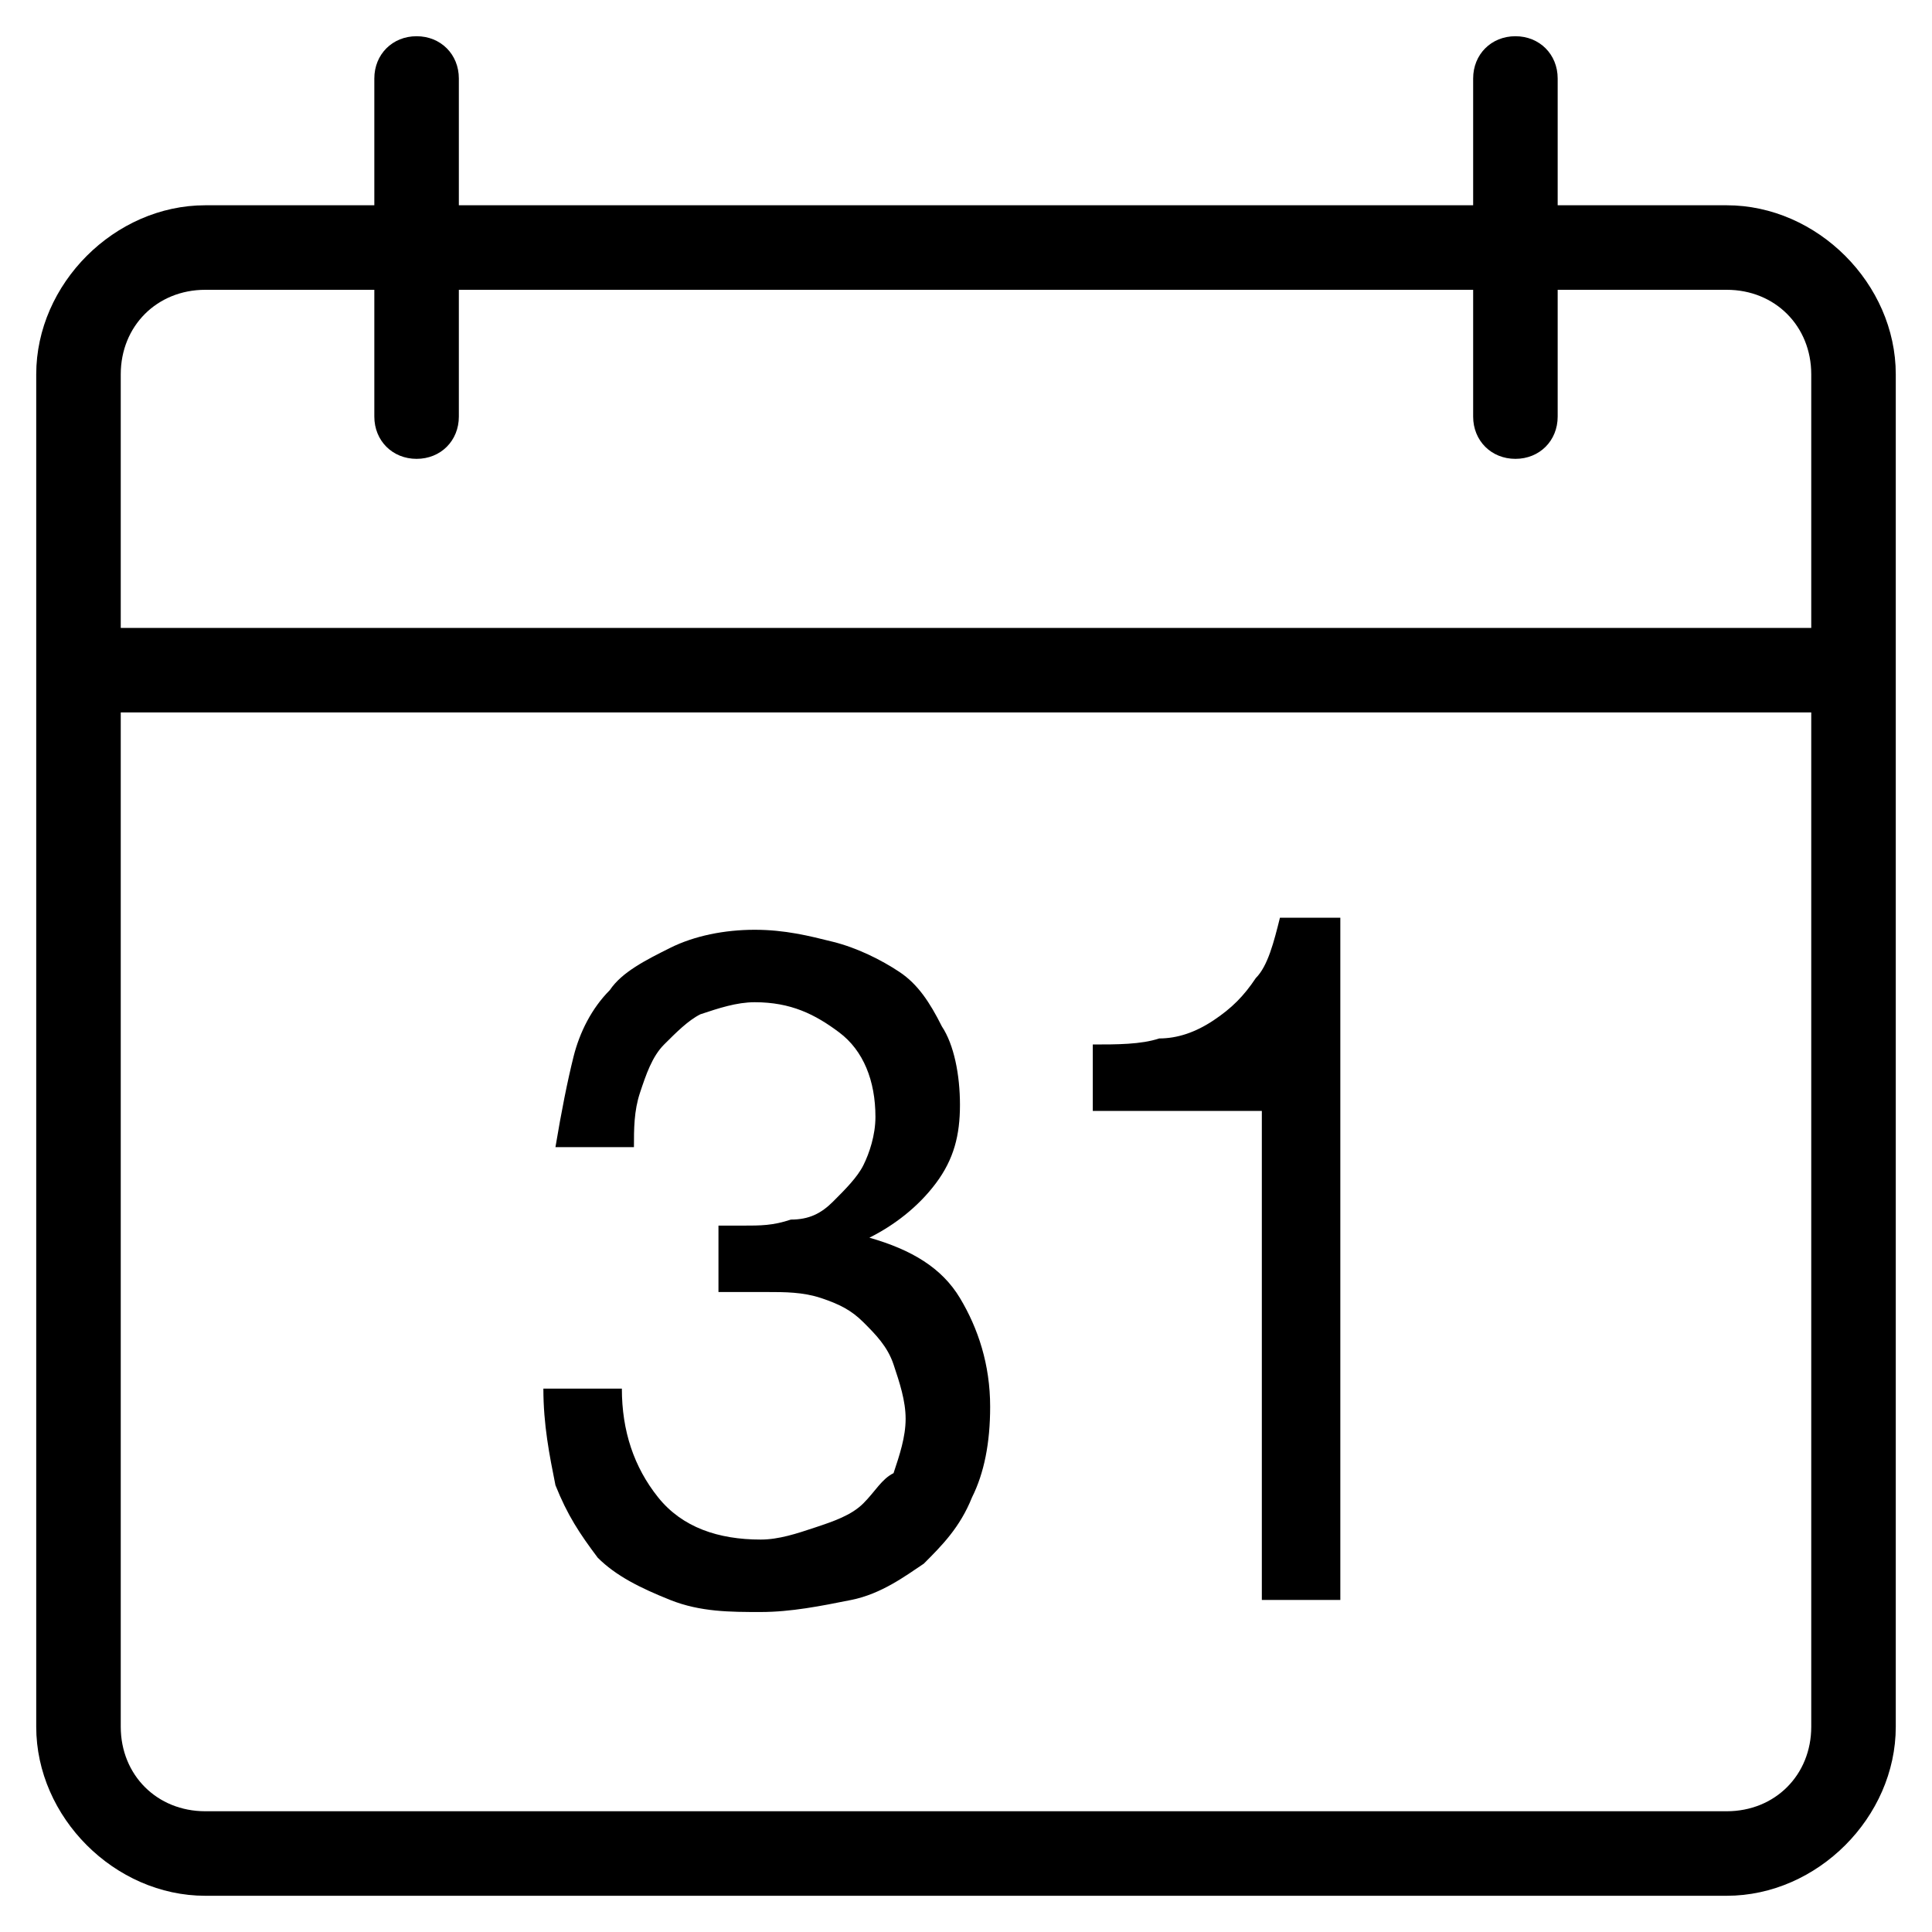 <?xml version="1.0" encoding="utf-8"?>
<!-- Generator: Adobe Illustrator 19.1.0, SVG Export Plug-In . SVG Version: 6.00 Build 0)  -->
<svg version="1.1" id="Layer_1" xmlns="http://www.w3.org/2000/svg" xmlns:xlink="http://www.w3.org/1999/xlink" x="0px" y="0px"
	 width="32px" height="32px" viewBox="0 0 32 32" style="enable-background:new 0 0 32 32;" xml:space="preserve">
<g id="Calendar_1_x40_2x.png">
	<g>
		<path d="M28.6,3.4h-2.8V1.3c0-0.4-0.3-0.7-0.7-0.7c-0.4,0-0.7,0.3-0.7,0.7v2.1H7.6V1.3c0-0.4-0.3-0.7-0.7-0.7
			c-0.4,0-0.7,0.3-0.7,0.7v2.1H3.4c-1.5,0-2.8,1.3-2.8,2.8v22.4c0,1.5,1.3,2.8,2.8,2.8h25.2c1.5,0,2.8-1.3,2.8-2.8V6.2
			C31.4,4.7,30.1,3.4,28.6,3.4z M30,28.6c0,0.8-0.6,1.4-1.4,1.4H3.4C2.6,30,2,29.4,2,28.6V11.8h28V28.6z M30,10.4H2V6.2
			c0-0.8,0.6-1.4,1.4-1.4h2.8v2.1c0,0.4,0.3,0.7,0.7,0.7c0.4,0,0.7-0.3,0.7-0.7V4.8h16.8v2.1c0,0.4,0.3,0.7,0.7,0.7
			c0.4,0,0.7-0.3,0.7-0.7V4.8h2.8c0.8,0,1.4,0.6,1.4,1.4V10.4z M20.9,26.5h1.3V15.2h-1c-0.1,0.4-0.2,0.8-0.4,1
			c-0.2,0.3-0.4,0.5-0.7,0.7c-0.3,0.2-0.6,0.3-0.9,0.3c-0.3,0.1-0.7,0.1-1.1,0.1v1.1h2.8V26.5z M14.3,24.9c-0.2,0.2-0.5,0.3-0.8,0.4
			c-0.3,0.1-0.6,0.2-0.9,0.2c-0.7,0-1.3-0.2-1.7-0.7c-0.4-0.5-0.6-1.1-0.6-1.8H9c0,0.6,0.1,1.1,0.2,1.6c0.2,0.5,0.4,0.8,0.7,1.2
			c0.3,0.3,0.7,0.5,1.2,0.7c0.5,0.2,1,0.2,1.5,0.2c0.5,0,1-0.1,1.5-0.2s0.9-0.4,1.2-0.6c0.3-0.3,0.6-0.6,0.8-1.1
			c0.2-0.4,0.3-0.9,0.3-1.5c0-0.7-0.2-1.3-0.5-1.8c-0.3-0.5-0.8-0.8-1.5-1v0c0.4-0.2,0.8-0.5,1.1-0.9c0.3-0.4,0.4-0.8,0.4-1.3
			c0-0.5-0.1-1-0.3-1.3c-0.2-0.4-0.4-0.7-0.7-0.9c-0.3-0.2-0.7-0.4-1.1-0.5c-0.4-0.1-0.8-0.2-1.3-0.2c-0.5,0-1,0.1-1.4,0.3
			c-0.4,0.2-0.8,0.4-1,0.7c-0.3,0.3-0.5,0.7-0.6,1.1c-0.1,0.4-0.2,0.9-0.3,1.5h1.3c0-0.3,0-0.6,0.1-0.9c0.1-0.3,0.2-0.6,0.4-0.8
			c0.2-0.2,0.4-0.4,0.6-0.5c0.3-0.1,0.6-0.2,0.9-0.2c0.6,0,1,0.2,1.4,0.5c0.4,0.3,0.6,0.8,0.6,1.4c0,0.3-0.1,0.6-0.2,0.8
			c-0.1,0.2-0.3,0.4-0.5,0.6c-0.2,0.2-0.4,0.3-0.7,0.3c-0.3,0.1-0.5,0.1-0.8,0.1H12c0,0-0.1,0-0.1,0v1.1c0.2,0,0.5,0,0.8,0
			c0.3,0,0.6,0,0.9,0.1c0.3,0.1,0.5,0.2,0.7,0.4c0.2,0.2,0.4,0.4,0.5,0.7c0.1,0.3,0.2,0.6,0.2,0.9c0,0.3-0.1,0.6-0.2,0.9
			C14.6,24.5,14.5,24.7,14.3,24.9z"/>
	</g>
</g>
</svg>
